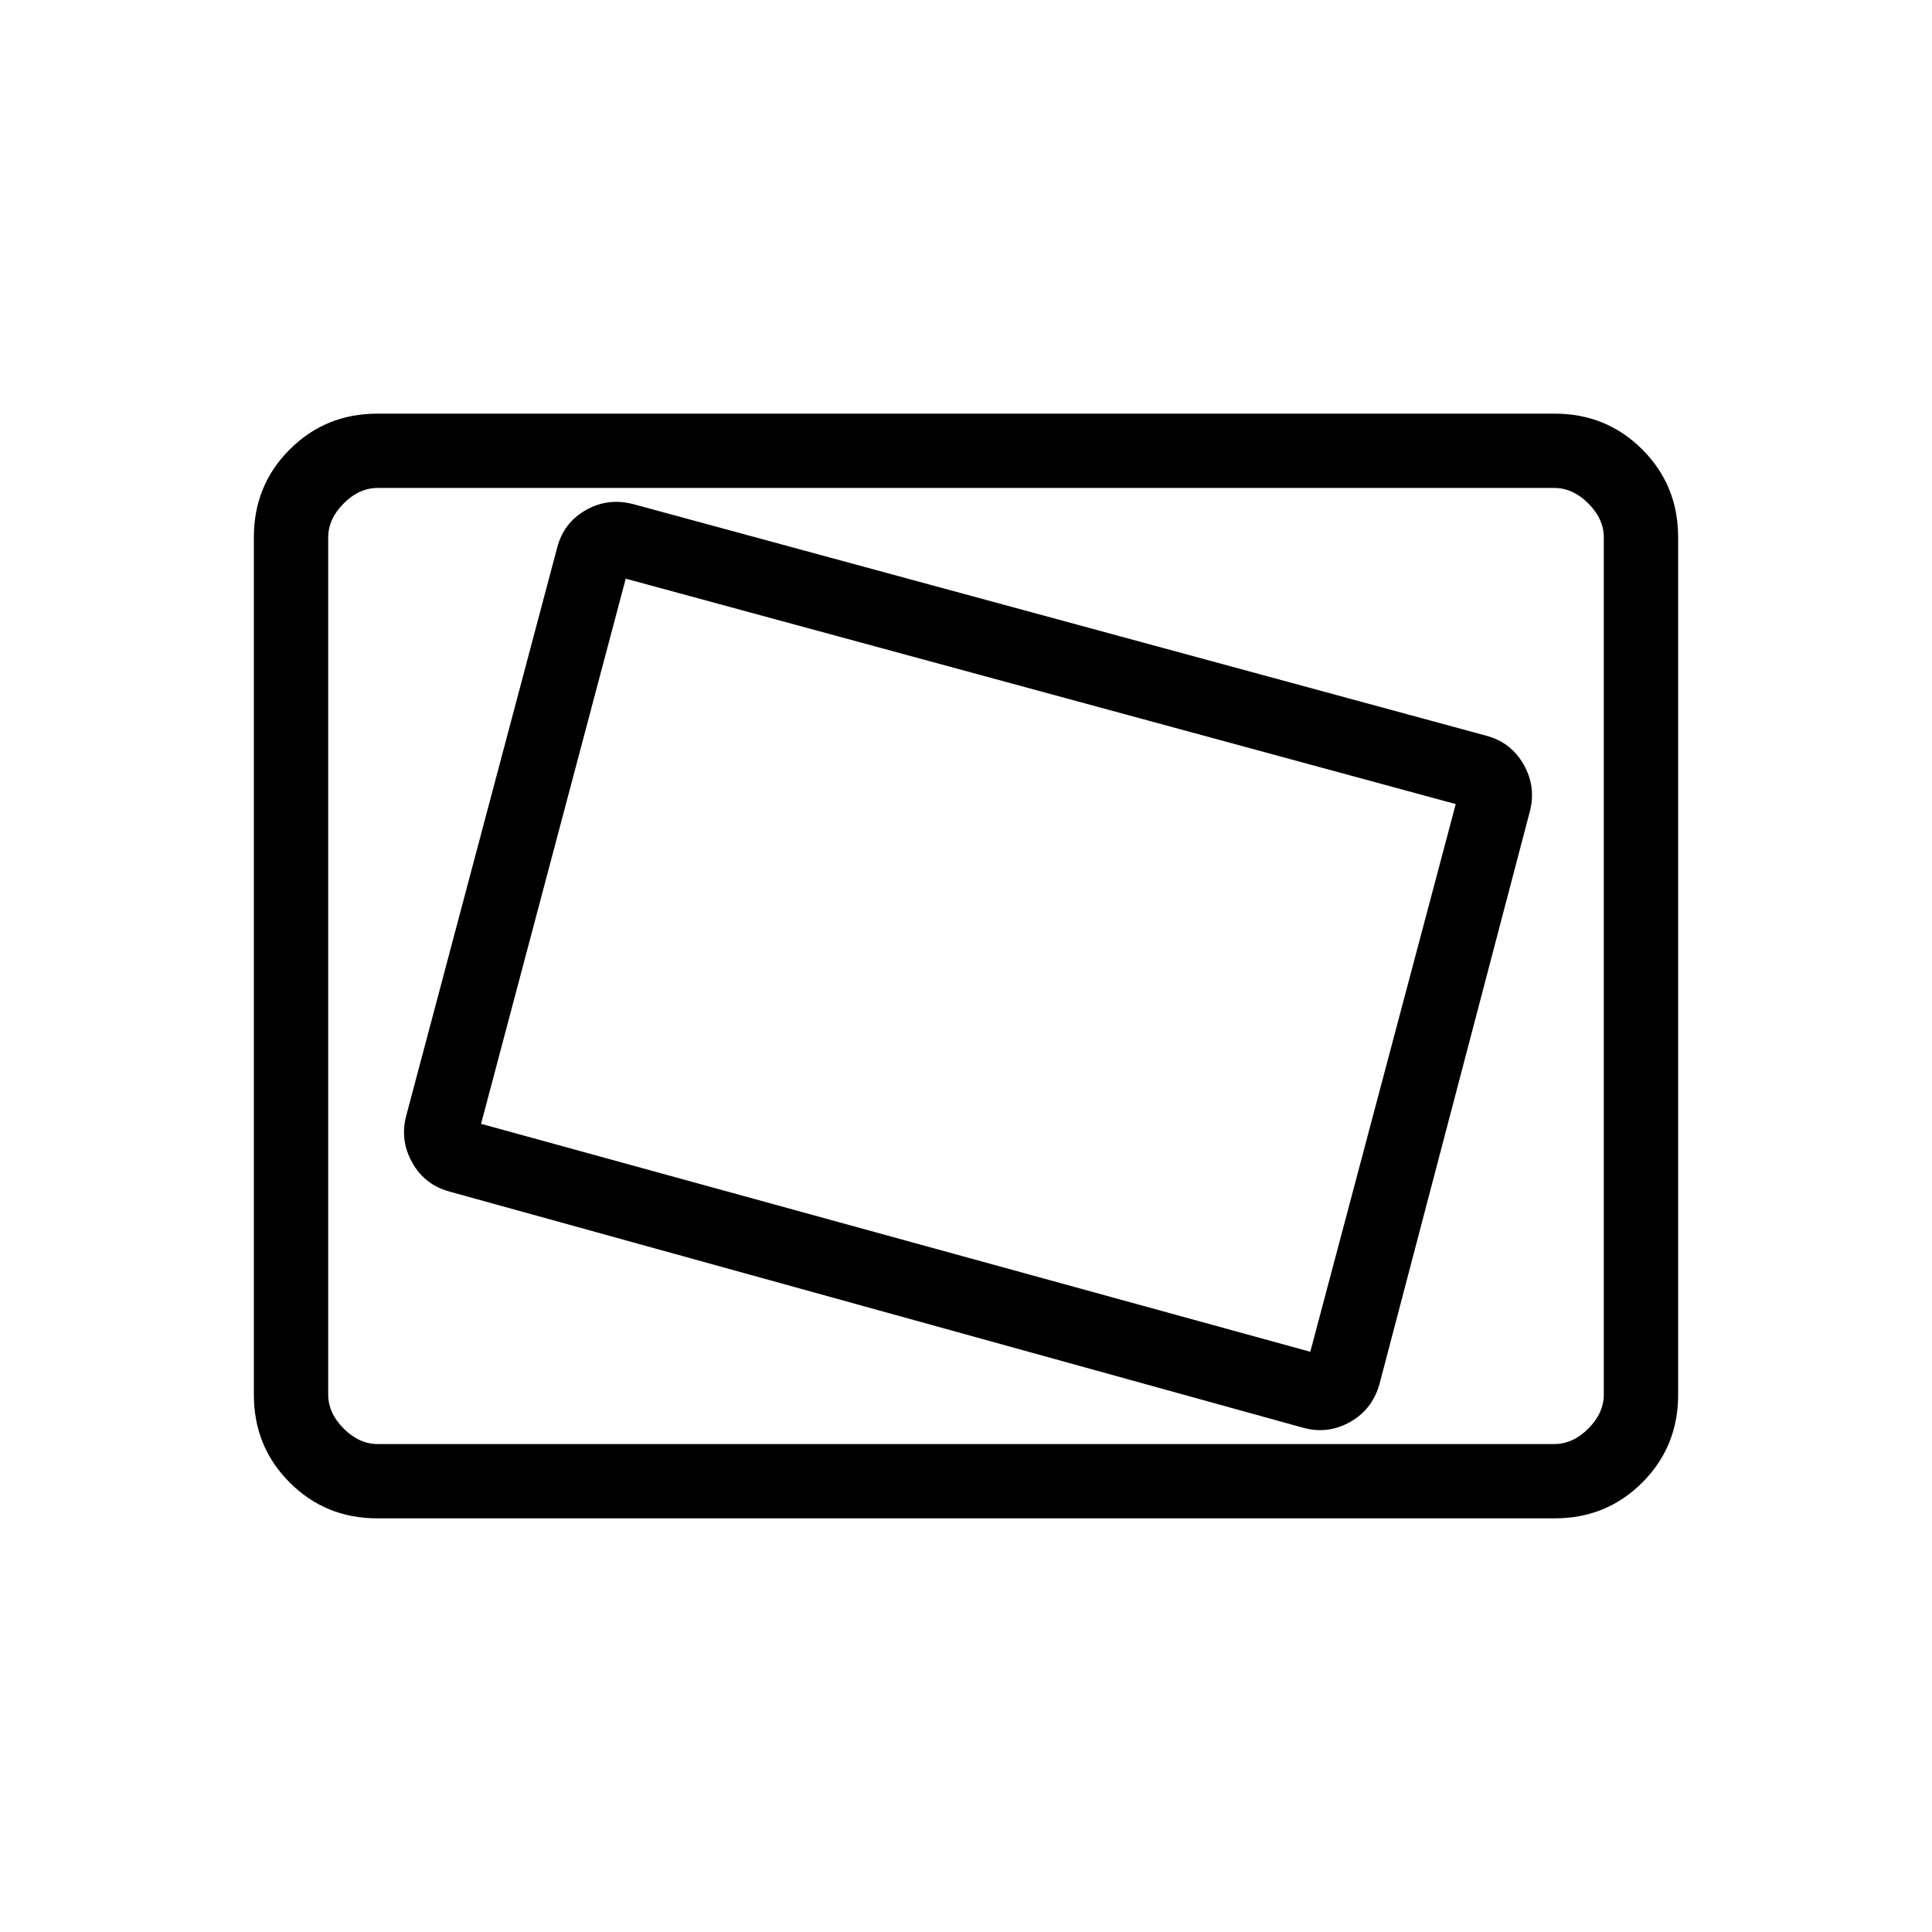 <svg xmlns="http://www.w3.org/2000/svg" height="24" viewBox="0 -960 960 960" width="24"><path d="M187.52-205.54q-25.77 0-43.57-17.8t-17.8-43.58v-426.16q0-25.78 17.8-43.58 17.8-17.8 43.57-17.8h584.96q25.77 0 43.57 17.8t17.8 43.58v426.16q0 25.78-17.8 43.58-17.8 17.8-43.57 17.8H187.52Zm.17-36.92h584.62q9.23 0 16.92-7.69 7.69-7.7 7.69-16.93v-425.84q0-9.23-7.69-16.93-7.69-7.69-16.92-7.69H187.69q-9.23 0-16.92 7.69-7.69 7.7-7.69 16.93v425.84q0 9.23 7.69 16.93 7.69 7.69 16.92 7.69Zm497.81-29.96 74.58-284.04q3.34-12.31-2.87-23.44-6.21-11.14-18.52-14.48L314.81-709.46q-12.69-3.35-23.7 2.91t-14.23 18.59l-74.96 282.11q-3.34 12.31 2.87 23.45 6.21 11.13 18.52 14.48l424.27 117.38q12.3 3.35 23.34-2.91 11.04-6.25 14.58-18.97Zm-34.42-15.89L239.04-401.58l71.88-270.88 412.43 112-72.27 272.15Zm-488 45.85v-475.08 475.08Z"/></svg>